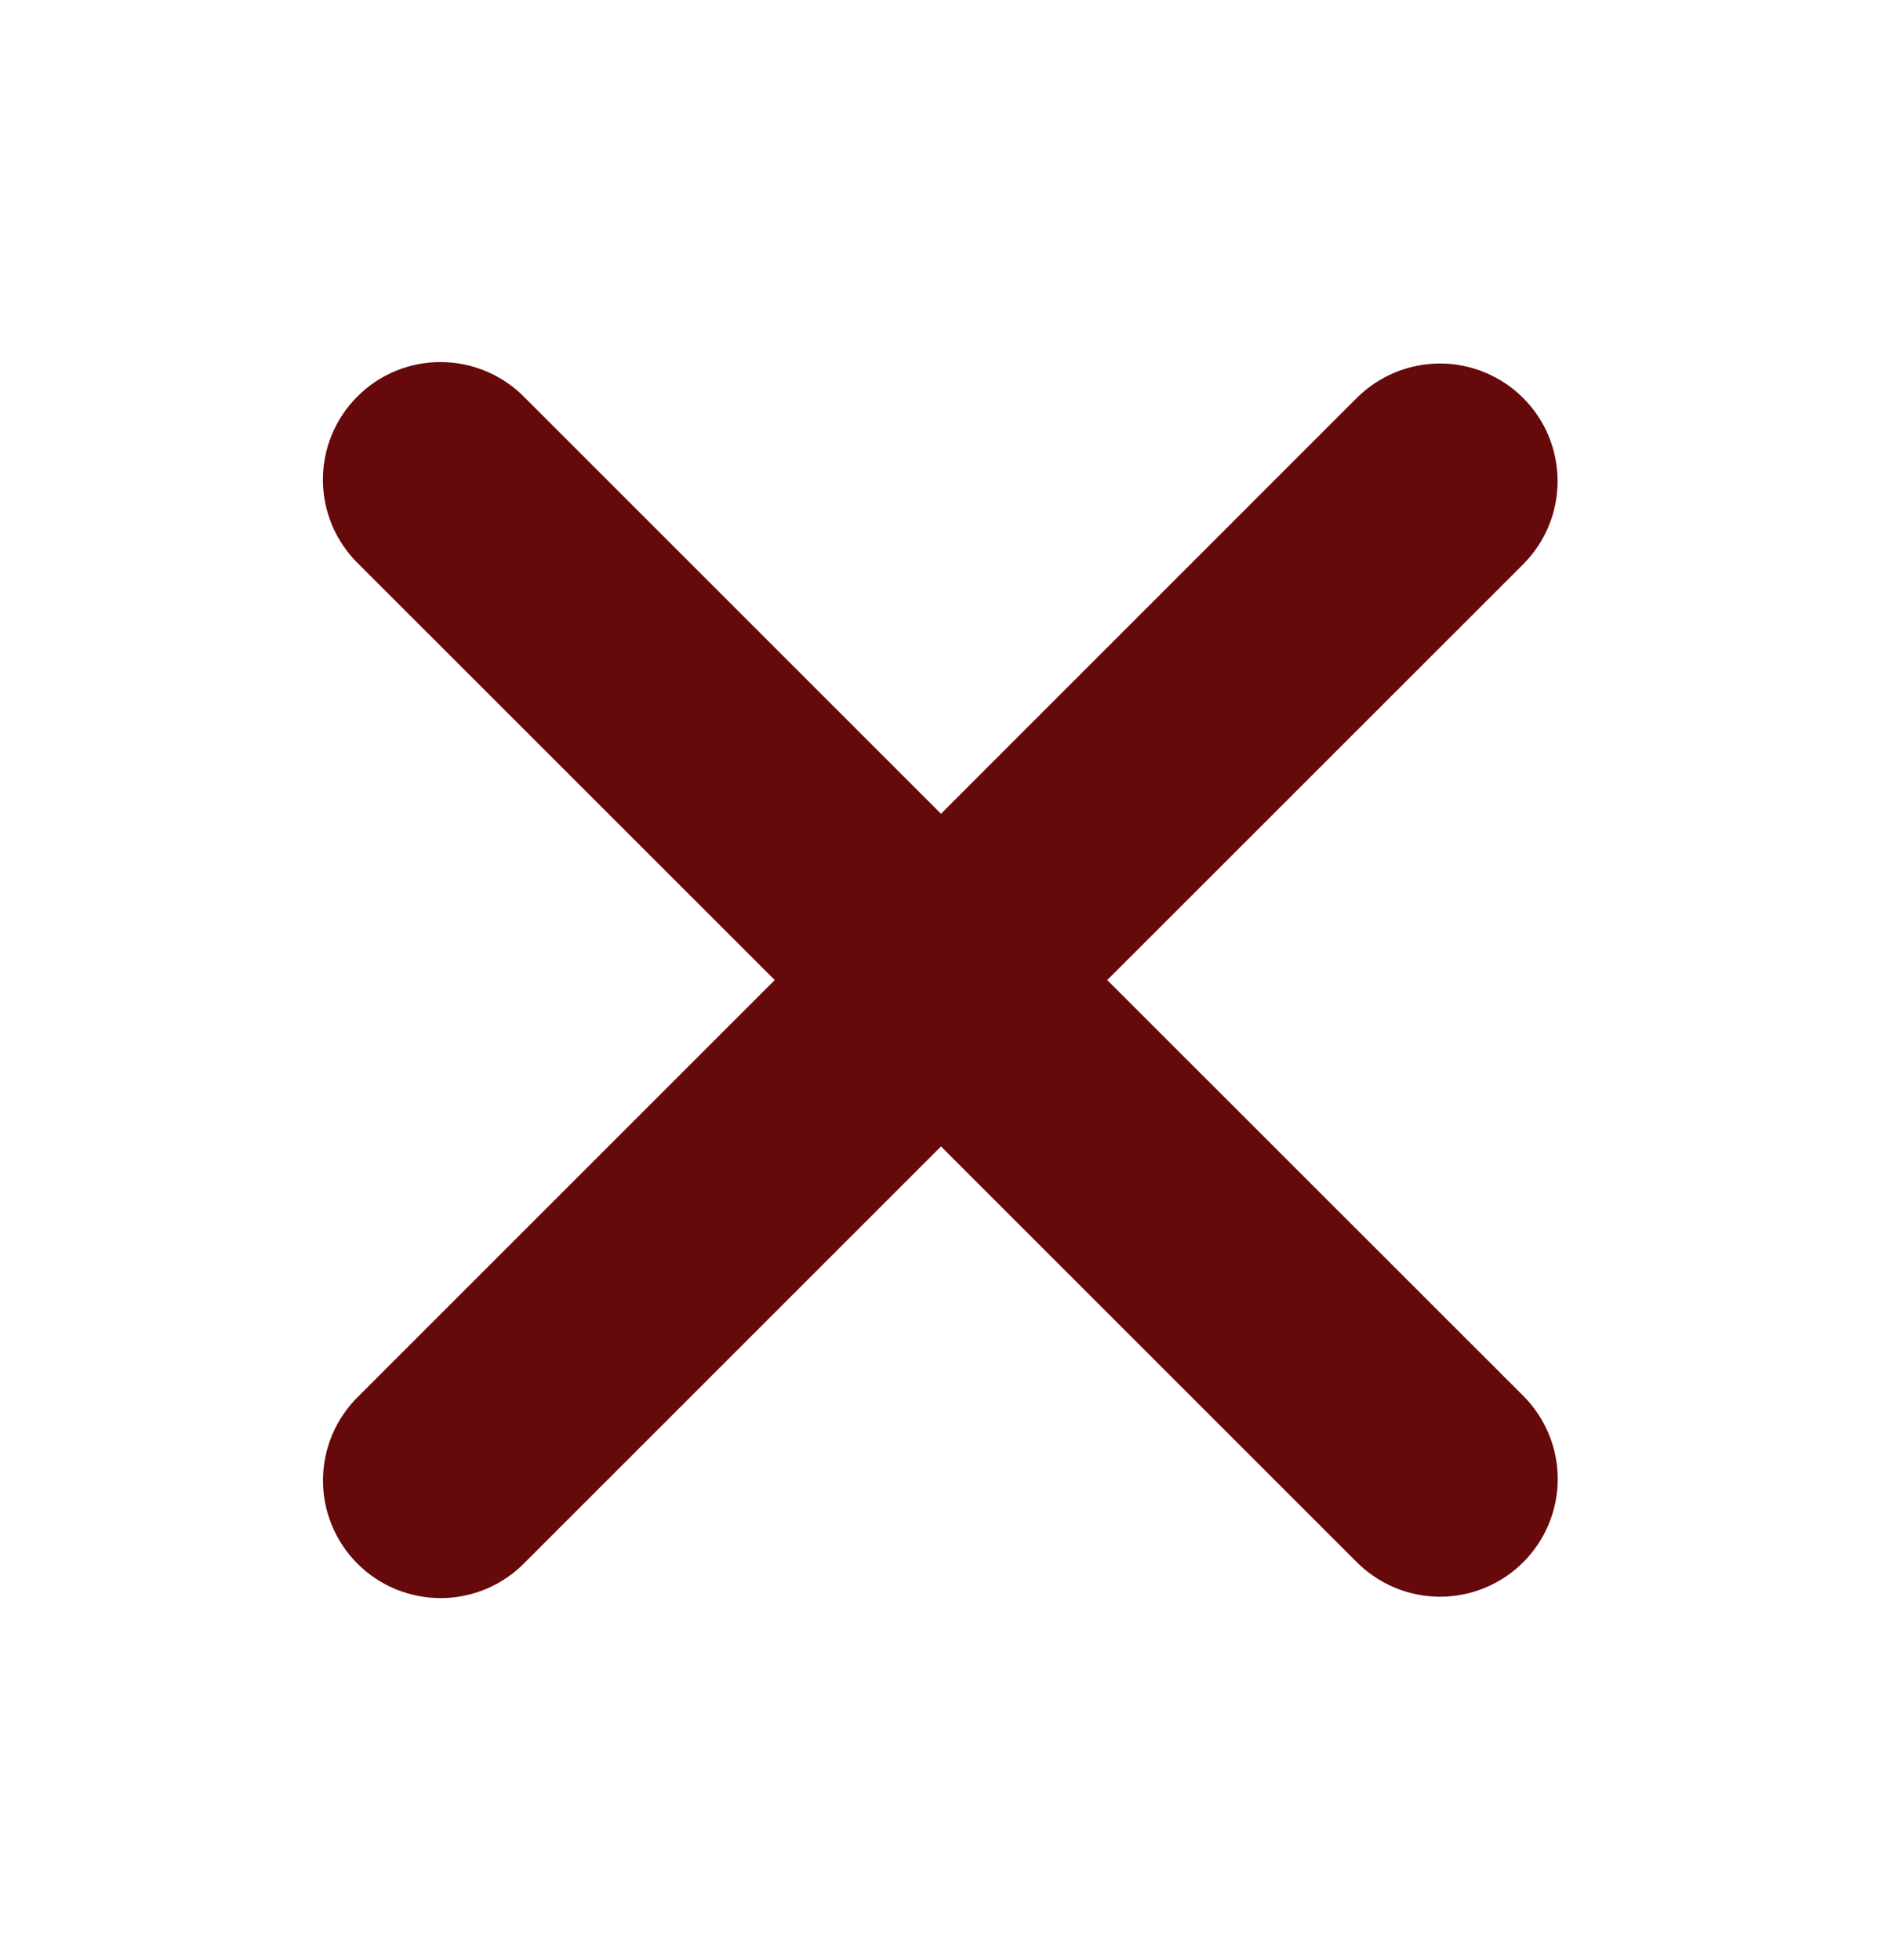 <svg width="24" height="25" viewBox="0 0 24 25" fill="none" xmlns="http://www.w3.org/2000/svg">
<path fill-rule="evenodd" clip-rule="evenodd" d="M12 14.622L17.303 19.925C17.584 20.206 17.966 20.365 18.364 20.365C18.762 20.365 19.144 20.206 19.425 19.925C19.706 19.644 19.865 19.262 19.865 18.864C19.865 18.466 19.706 18.084 19.425 17.803L14.12 12.5L19.424 7.197C19.563 7.058 19.674 6.892 19.749 6.71C19.825 6.528 19.863 6.333 19.863 6.136C19.863 5.939 19.824 5.744 19.749 5.562C19.674 5.38 19.563 5.215 19.424 5.076C19.284 4.936 19.119 4.826 18.937 4.751C18.755 4.675 18.56 4.636 18.363 4.636C18.166 4.637 17.971 4.675 17.789 4.751C17.607 4.826 17.441 4.937 17.302 5.076L12 10.379L6.697 5.076C6.559 4.933 6.393 4.818 6.21 4.74C6.027 4.661 5.831 4.62 5.631 4.618C5.432 4.616 5.235 4.654 5.05 4.729C4.866 4.804 4.698 4.916 4.558 5.057C4.417 5.197 4.305 5.365 4.23 5.549C4.154 5.733 4.116 5.931 4.118 6.13C4.119 6.329 4.161 6.526 4.239 6.709C4.318 6.892 4.432 7.058 4.575 7.196L9.88 12.5L4.576 17.804C4.433 17.942 4.319 18.108 4.24 18.291C4.162 18.474 4.12 18.671 4.119 18.87C4.117 19.069 4.155 19.267 4.231 19.451C4.306 19.636 4.418 19.803 4.559 19.944C4.699 20.084 4.867 20.196 5.051 20.271C5.236 20.346 5.433 20.384 5.632 20.383C5.832 20.381 6.028 20.339 6.211 20.261C6.394 20.182 6.56 20.067 6.698 19.924L12 14.622Z" fill="#65090A"/>
</svg>
